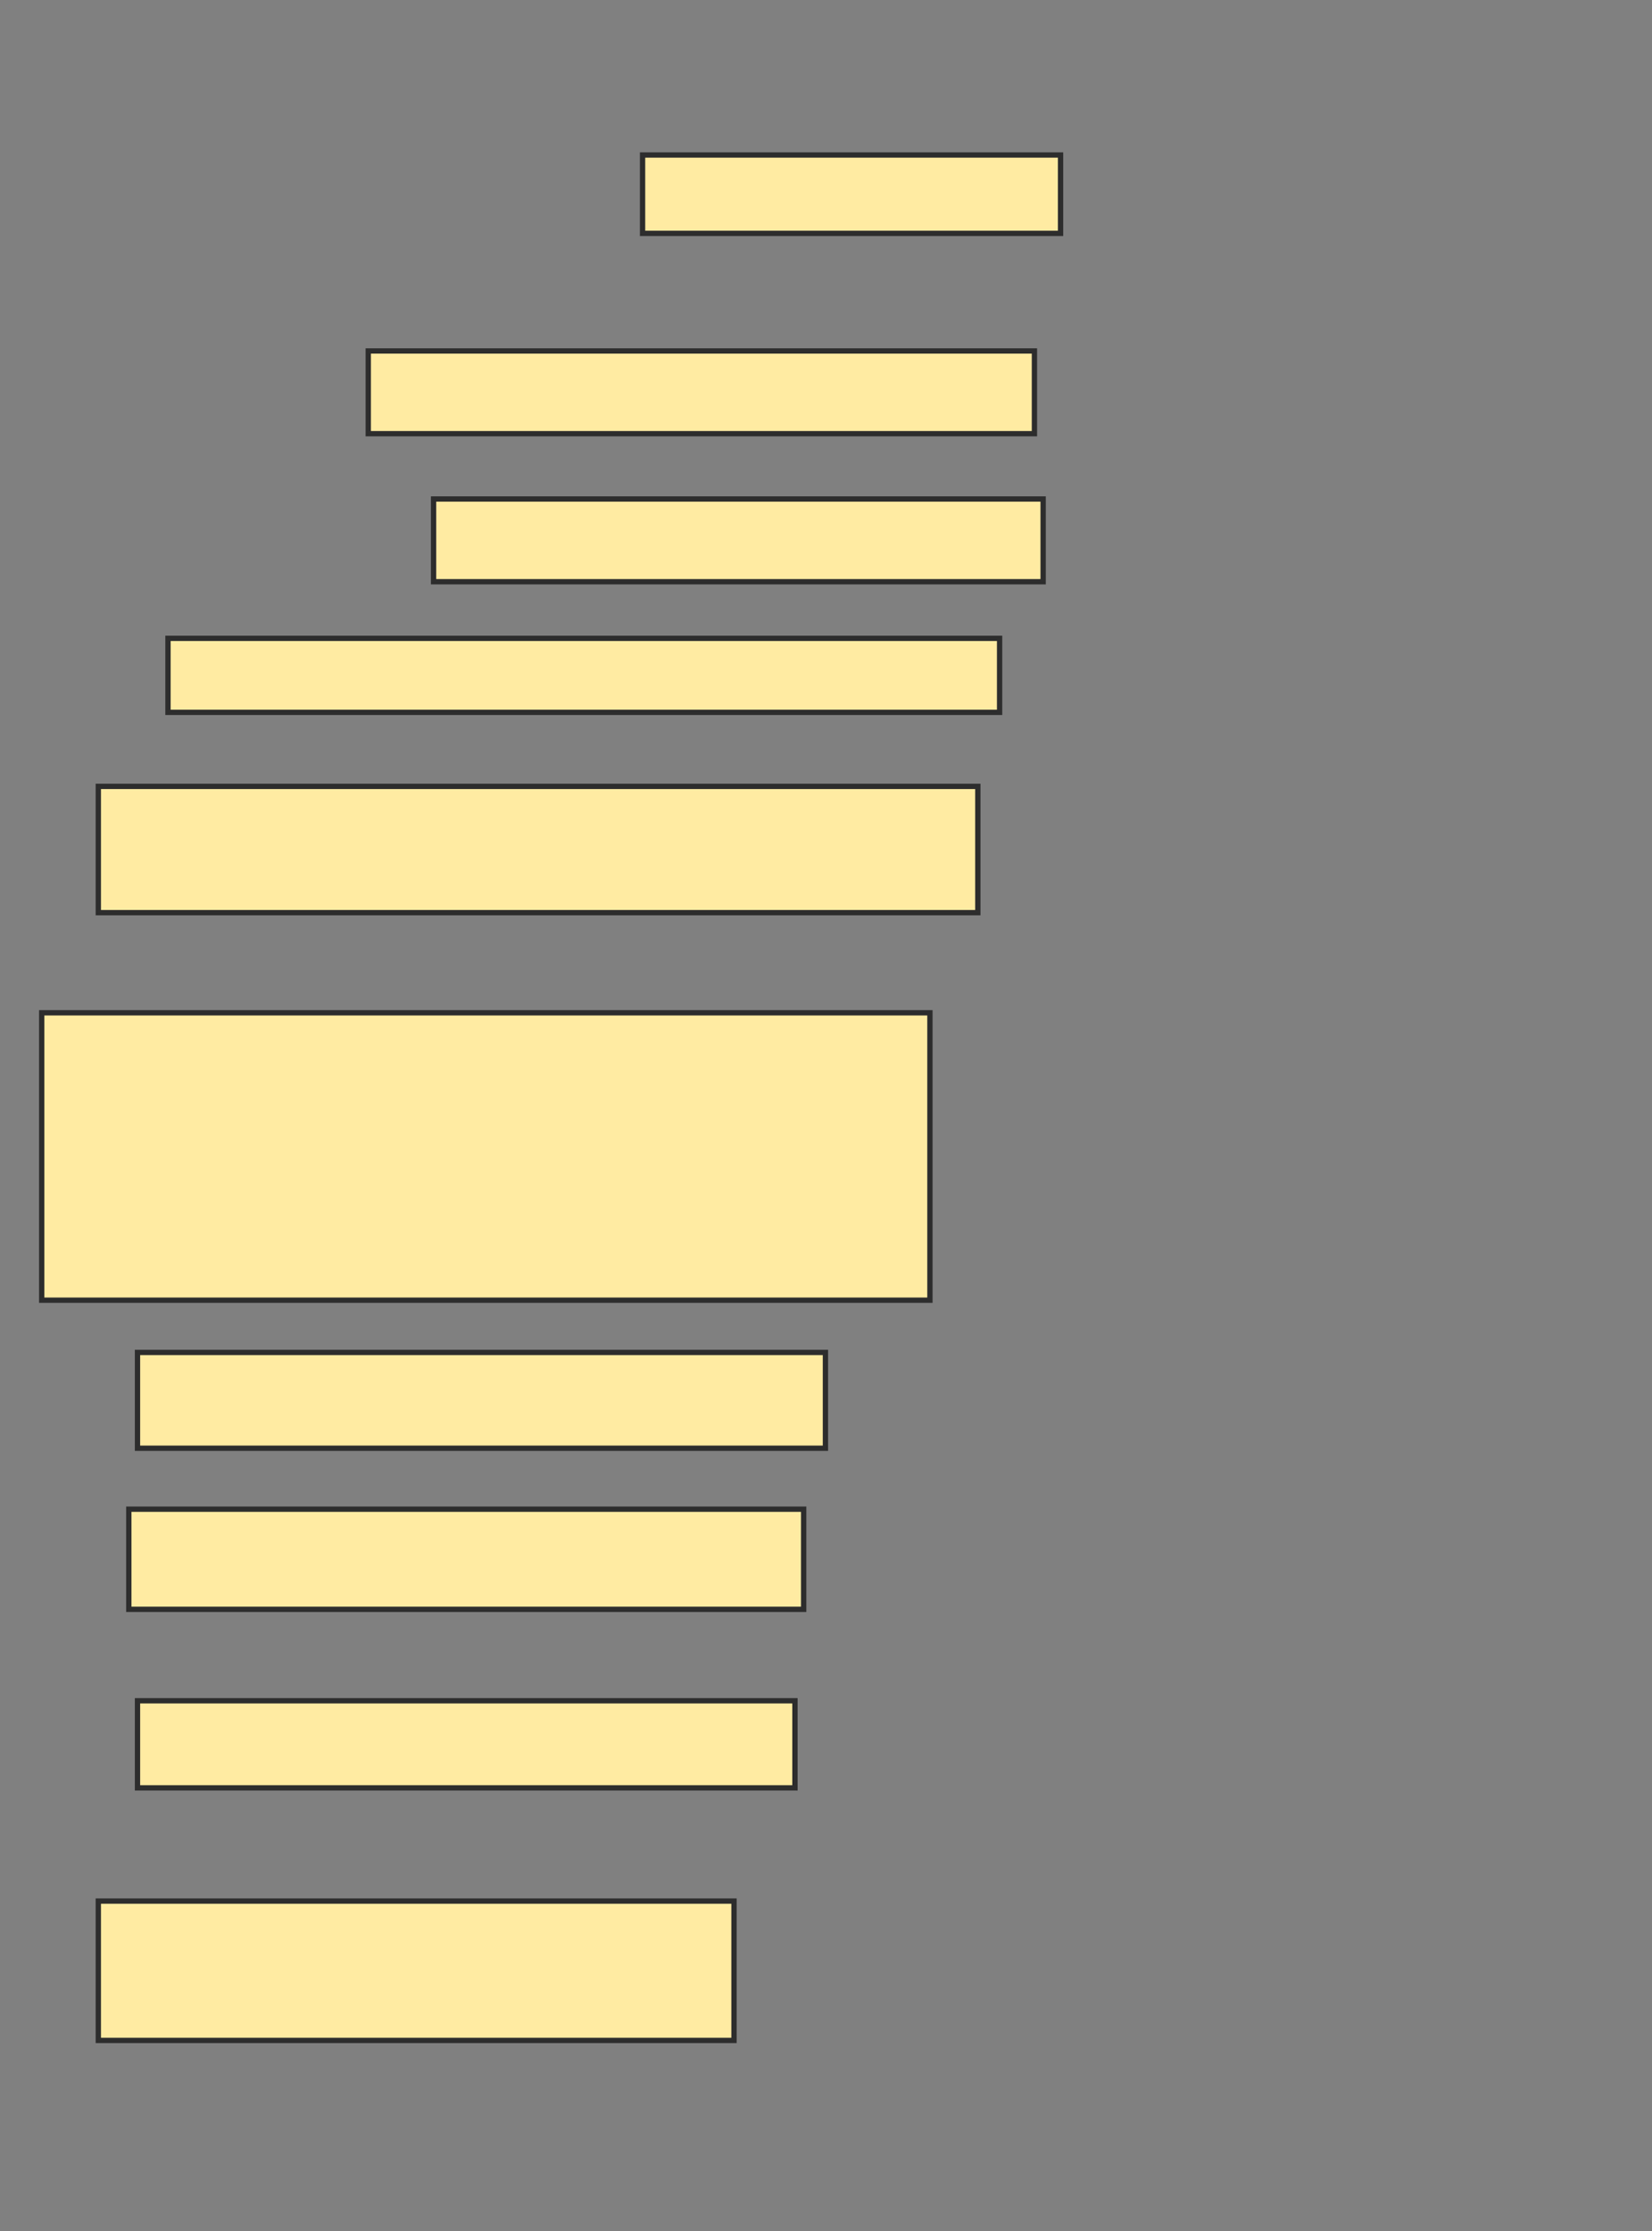 <svg xmlns="http://www.w3.org/2000/svg" width="311" height="420">
 <rect width="100%" height="100%" fill="#808080" stroke="none"/>
 <!-- Created with Image Occlusion Enhanced -->
 <g>
  <title>Labels</title>
 </g>
 <g>
  <title>Masks</title>
  
  <rect id="46ad3f84075a4970afa65f9e830fd1d7-ao-2" height="14.754" width="78.689" y="29.18" x="120.967" stroke-linecap="null" stroke-linejoin="null" stroke-dasharray="null" stroke="#2D2D2D" fill="#FFEBA2"/>
  <rect id="46ad3f84075a4970afa65f9e830fd1d7-ao-3" height="15.574" width="125.41" y="66.066" x="69.328" stroke-linecap="null" stroke-linejoin="null" stroke-dasharray="null" stroke="#2D2D2D" fill="#FFEBA2"/>
  <rect id="46ad3f84075a4970afa65f9e830fd1d7-ao-4" height="15.574" width="114.754" y="93.934" x="81.623" stroke-linecap="null" stroke-linejoin="null" stroke-dasharray="null" stroke="#2D2D2D" fill="#FFEBA2"/>
  <rect id="46ad3f84075a4970afa65f9e830fd1d7-ao-5" height="13.934" width="156.557" y="120.164" x="31.623" stroke-linecap="null" stroke-linejoin="null" stroke-dasharray="null" stroke="#2D2D2D" fill="#FFEBA2"/>
  <rect id="46ad3f84075a4970afa65f9e830fd1d7-ao-6" height="23.77" width="165.574" y="148.033" x="18.508" stroke-linecap="null" stroke-linejoin="null" stroke-dasharray="null" stroke="#2D2D2D" fill="#FFEBA2"/>
  <rect id="46ad3f84075a4970afa65f9e830fd1d7-ao-7" height="54.098" width="167.213" y="190.656" x="7.852" stroke-linecap="null" stroke-linejoin="null" stroke-dasharray="null" stroke="#2D2D2D" fill="#FFEBA2"/>
  <rect id="46ad3f84075a4970afa65f9e830fd1d7-ao-8" height="18.033" width="129.508" y="254.59" x="25.885" stroke-linecap="null" stroke-linejoin="null" stroke-dasharray="null" stroke="#2D2D2D" fill="#FFEBA2"/>
  <rect id="46ad3f84075a4970afa65f9e830fd1d7-ao-9" height="18.852" width="127.049" y="284.098" x="24.246" stroke-linecap="null" stroke-linejoin="null" stroke-dasharray="null" stroke="#2D2D2D" fill="#FFEBA2"/>
  <rect id="46ad3f84075a4970afa65f9e830fd1d7-ao-10" height="16.393" width="123.77" y="320.164" x="25.885" stroke-linecap="null" stroke-linejoin="null" stroke-dasharray="null" stroke="#2D2D2D" fill="#FFEBA2"/>
  <rect id="46ad3f84075a4970afa65f9e830fd1d7-ao-11" height="26.23" width="119.672" y="357.869" x="18.508" stroke-linecap="null" stroke-linejoin="null" stroke-dasharray="null" stroke="#2D2D2D" fill="#FFEBA2"/>
 </g>
</svg>